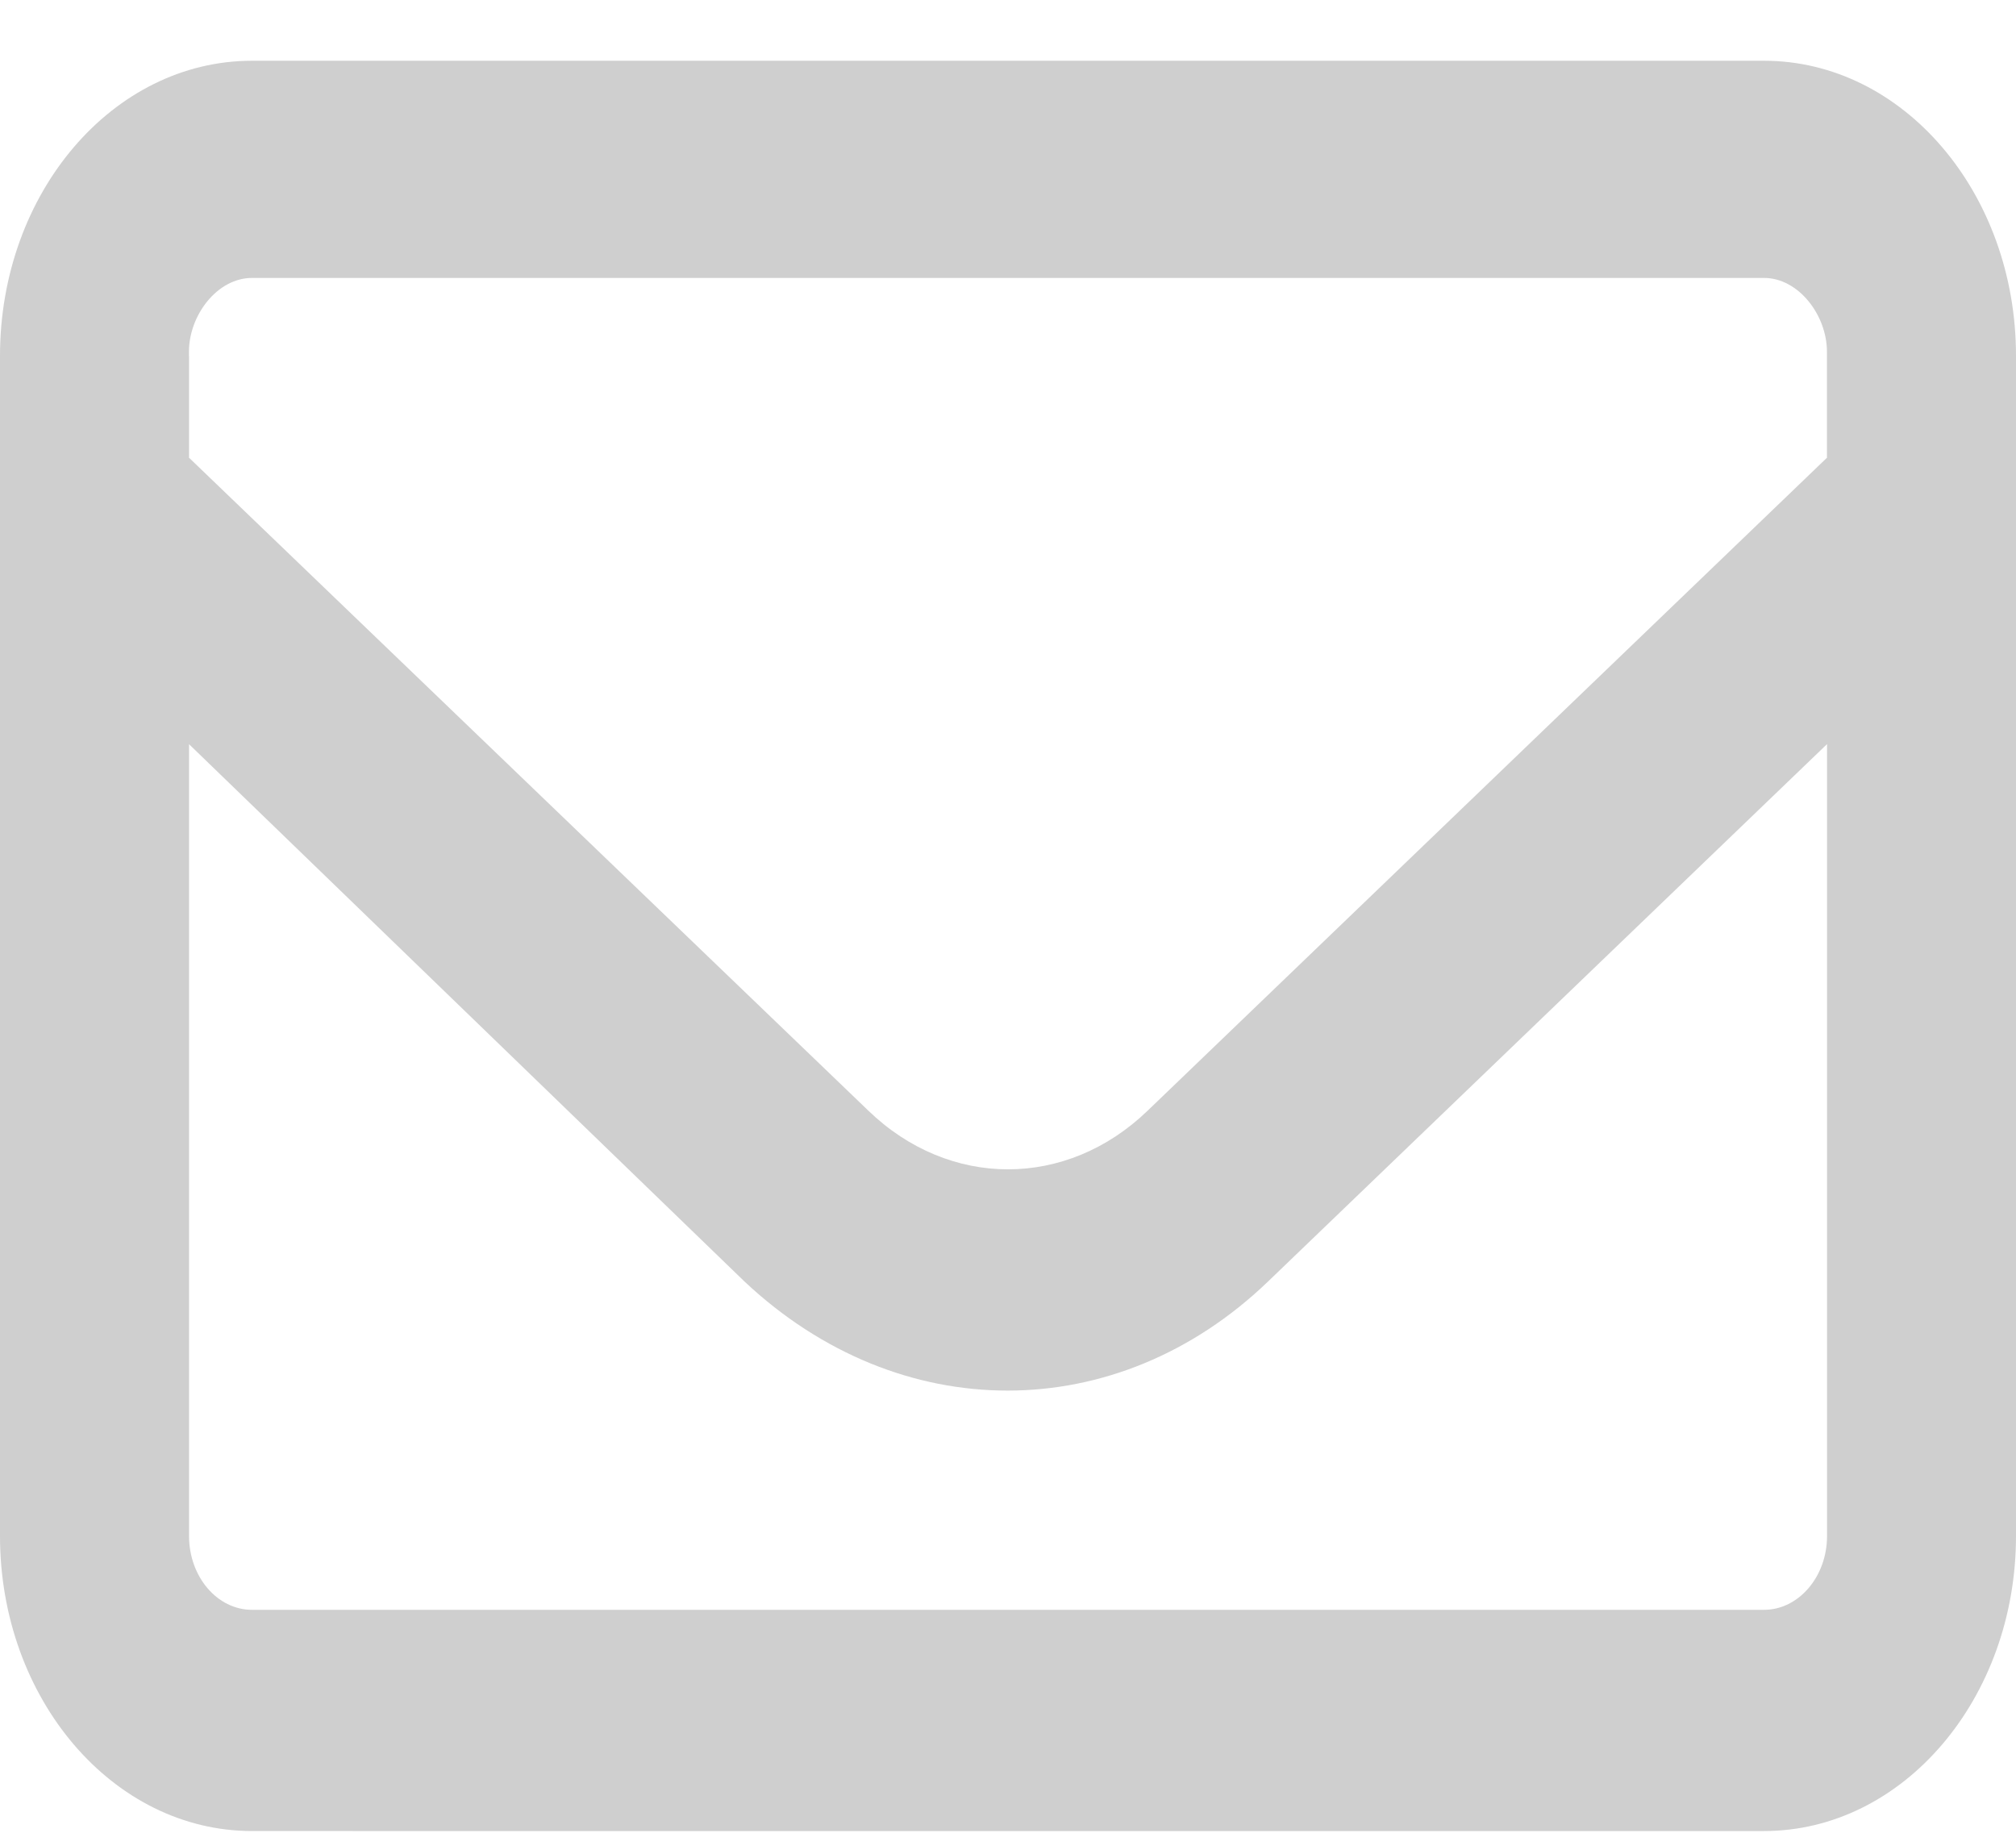 <svg width="22" height="20" fill="none" xmlns="http://www.w3.org/2000/svg"><path d="M0 3.884C0 2.105 1.231.663 2.75.663h16.5c1.517 0 2.75 1.441 2.75 3.22v12.878c0 1.776-1.233 3.22-2.75 3.22H2.75c-1.519 0-2.75-1.444-2.75-3.22V3.883zm2.063 0v1.111l7.412 7.124c.885.855 2.165.855 3.05 0l7.412-7.124V3.838c0-.397-.309-.805-.687-.805H2.75c-.38 0-.688.408-.688.805v.046zm0 4.235v8.643c0 .443.307.805.687.805h16.5c.378 0 .688-.362.688-.805V8.12l-6.102 5.866c-1.65 1.585-4.022 1.585-5.71 0L2.062 8.12z" fill="#CFCFCF"/></svg>